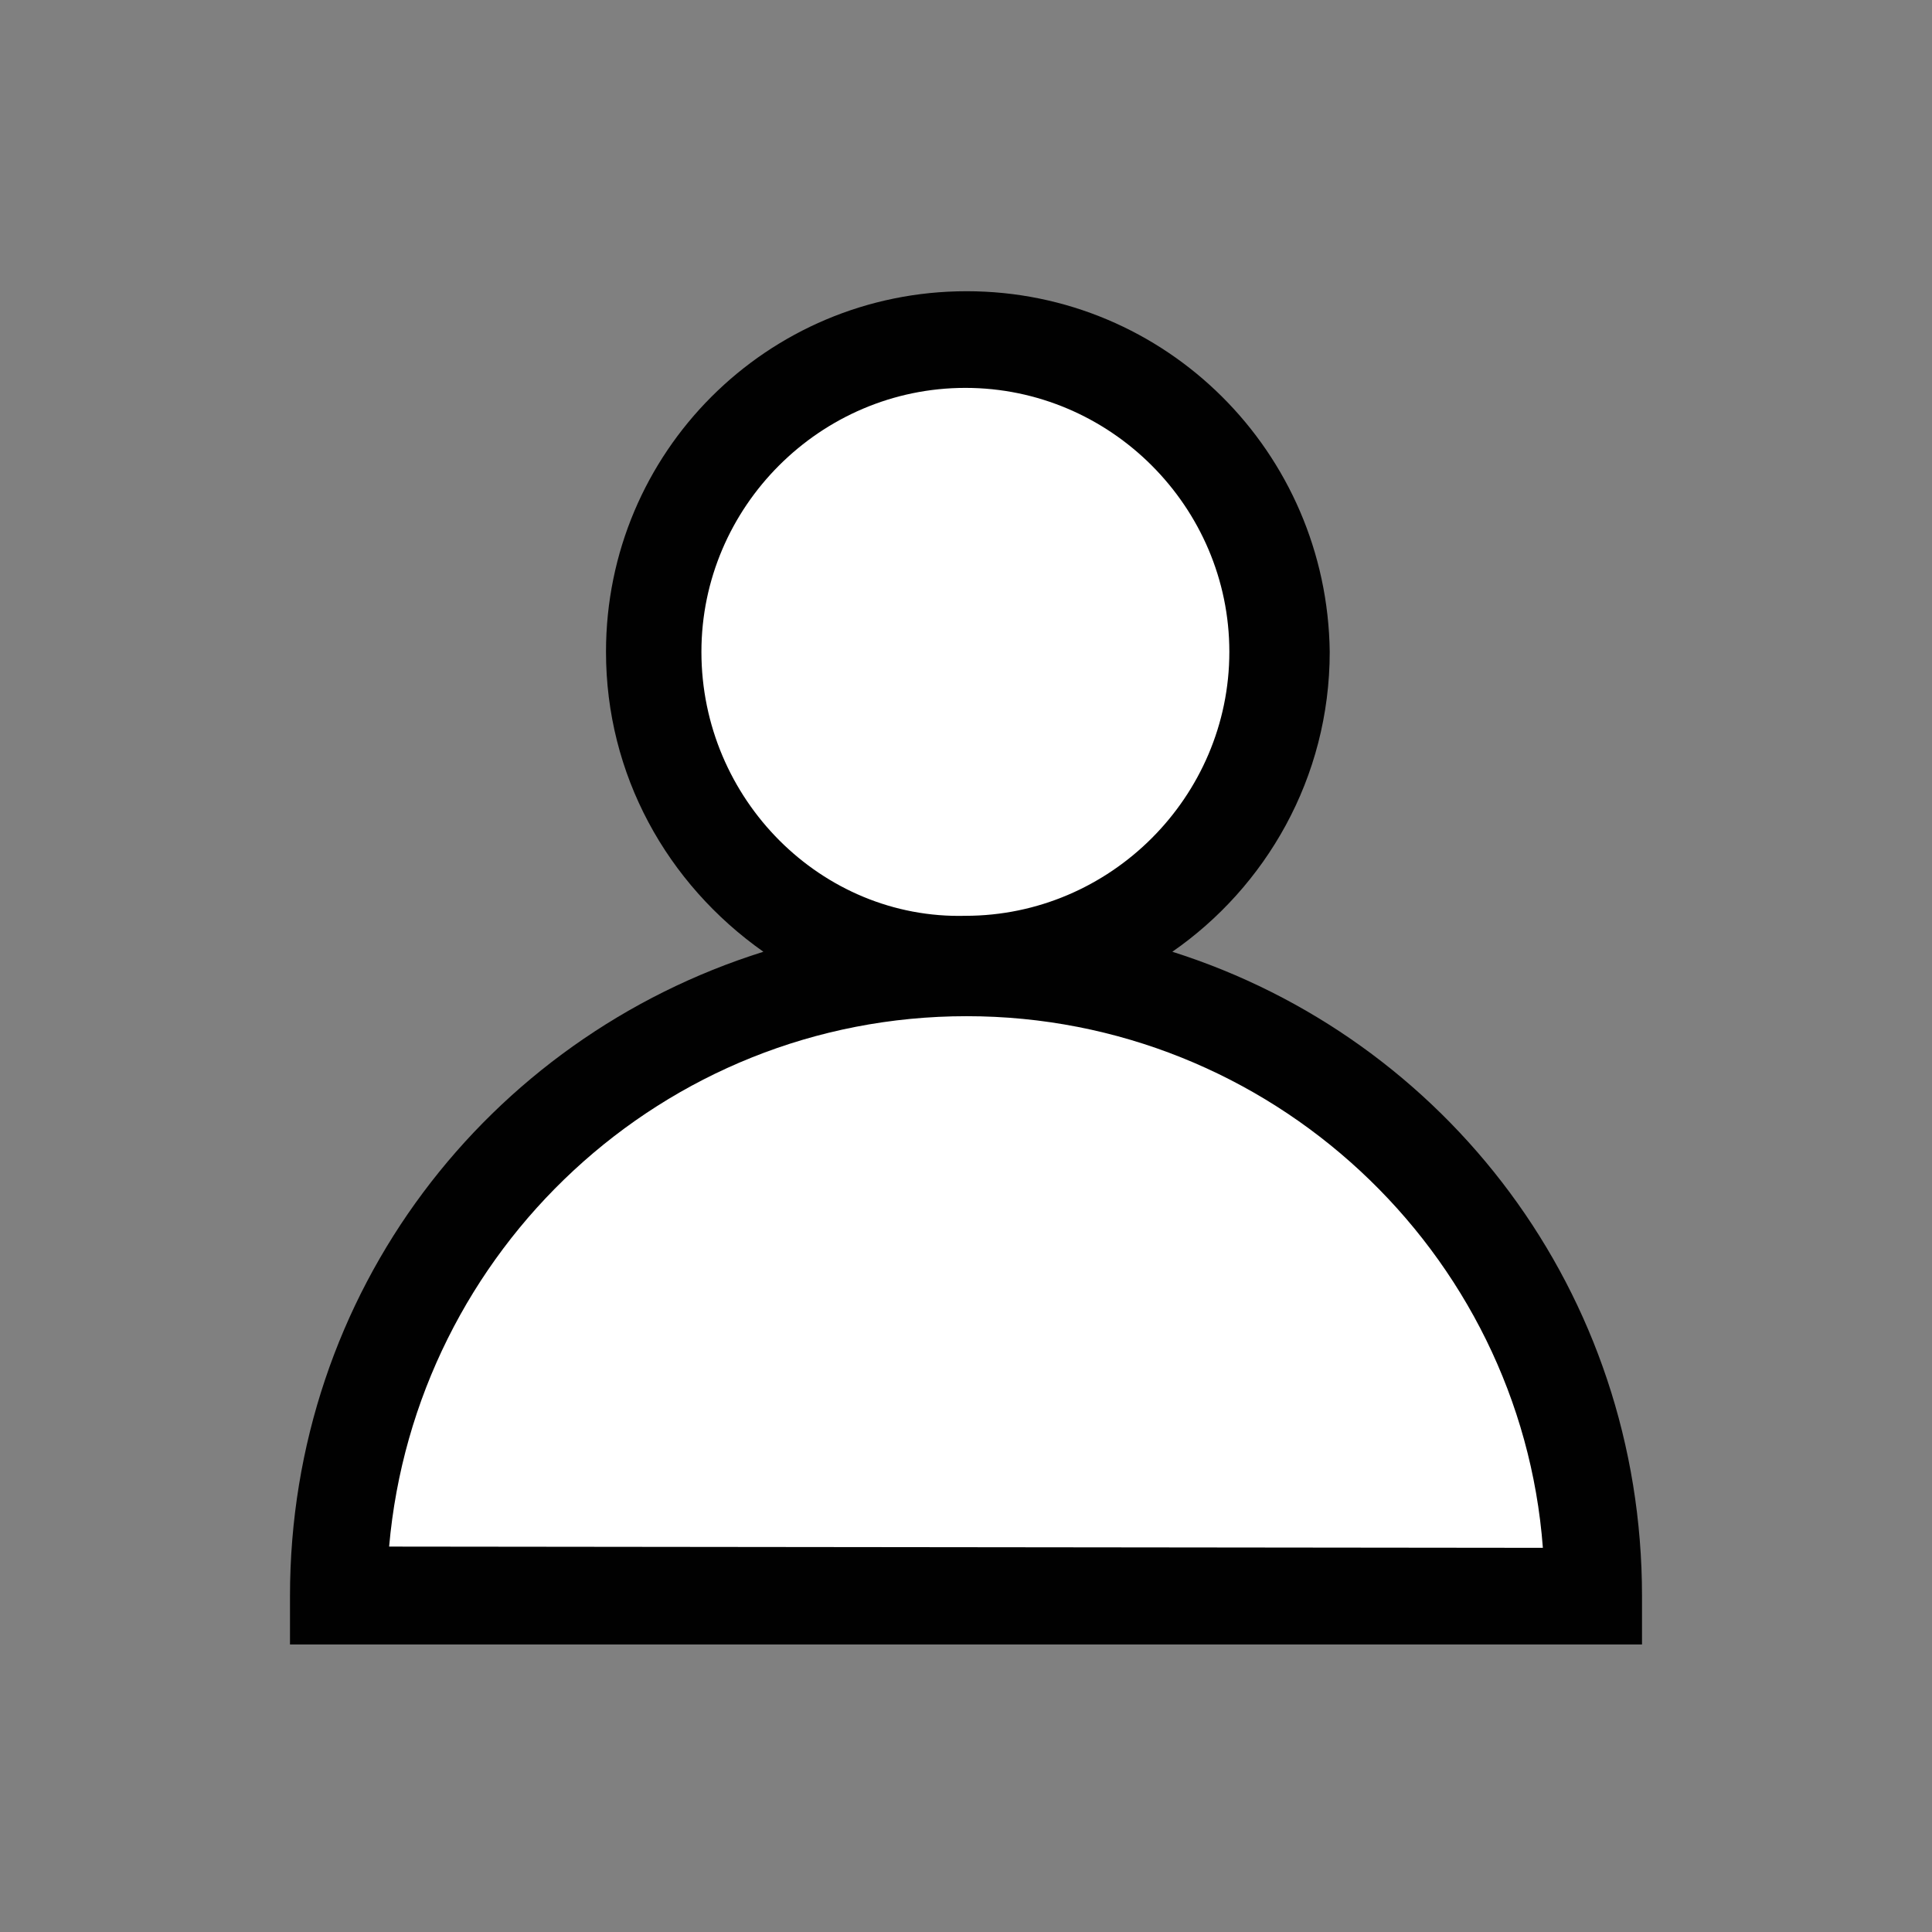 <?xml version="1.0" encoding="utf-8"?>
<!-- Generator: Adobe Illustrator 18.0.0, SVG Export Plug-In . SVG Version: 6.00 Build 0)  -->
<!DOCTYPE svg PUBLIC "-//W3C//DTD SVG 1.1//EN" "http://www.w3.org/Graphics/SVG/1.1/DTD/svg11.dtd">
<svg version="1.1" id="Layer_1" xmlns="http://www.w3.org/2000/svg" xmlns:xlink="http://www.w3.org/1999/xlink" x="0px" y="0px"
	 viewBox="0 0 155.9 155.9" enable-background="new 0 0 155.9 155.9" xml:space="preserve">
<rect x="0" y="0" width="155.9" height="155.9" fill="#808080" stroke="none"/>
<rect x="0" y="0.1" opacity="0" fill="#FFFFFF" fill-opacity="0" width="155.9" height="155.9"/>
<path fill="#010101" d="M94.6,76.8c7.5-5.2,12.7-14,12.7-24.2C107.1,36.5,94.1,23.5,78,23.5s-29.1,13-29.1,29.1
	c0,9.9,4.9,18.7,12.7,24.2c-22.3,7-38.2,27.5-38.2,52v3.9h109.1v-3.9C132.5,104.3,116.7,83.8,94.6,76.8z"/>
<path fill="#FFFFFF" d="M56.6,52.6c0-11.7,9.6-21.3,21.3-21.3s21.3,9.6,21.3,21.3s-9.6,21.3-21.3,21.3
	C66.3,74.2,56.6,64.5,56.6,52.6z"/>
<path fill="#FFFFFF" d="M31.4,124.8C33.5,100.9,53.5,82,78,82s44.7,19,46.5,42.9L31.4,124.8L31.4,124.8z"/>
</svg>
